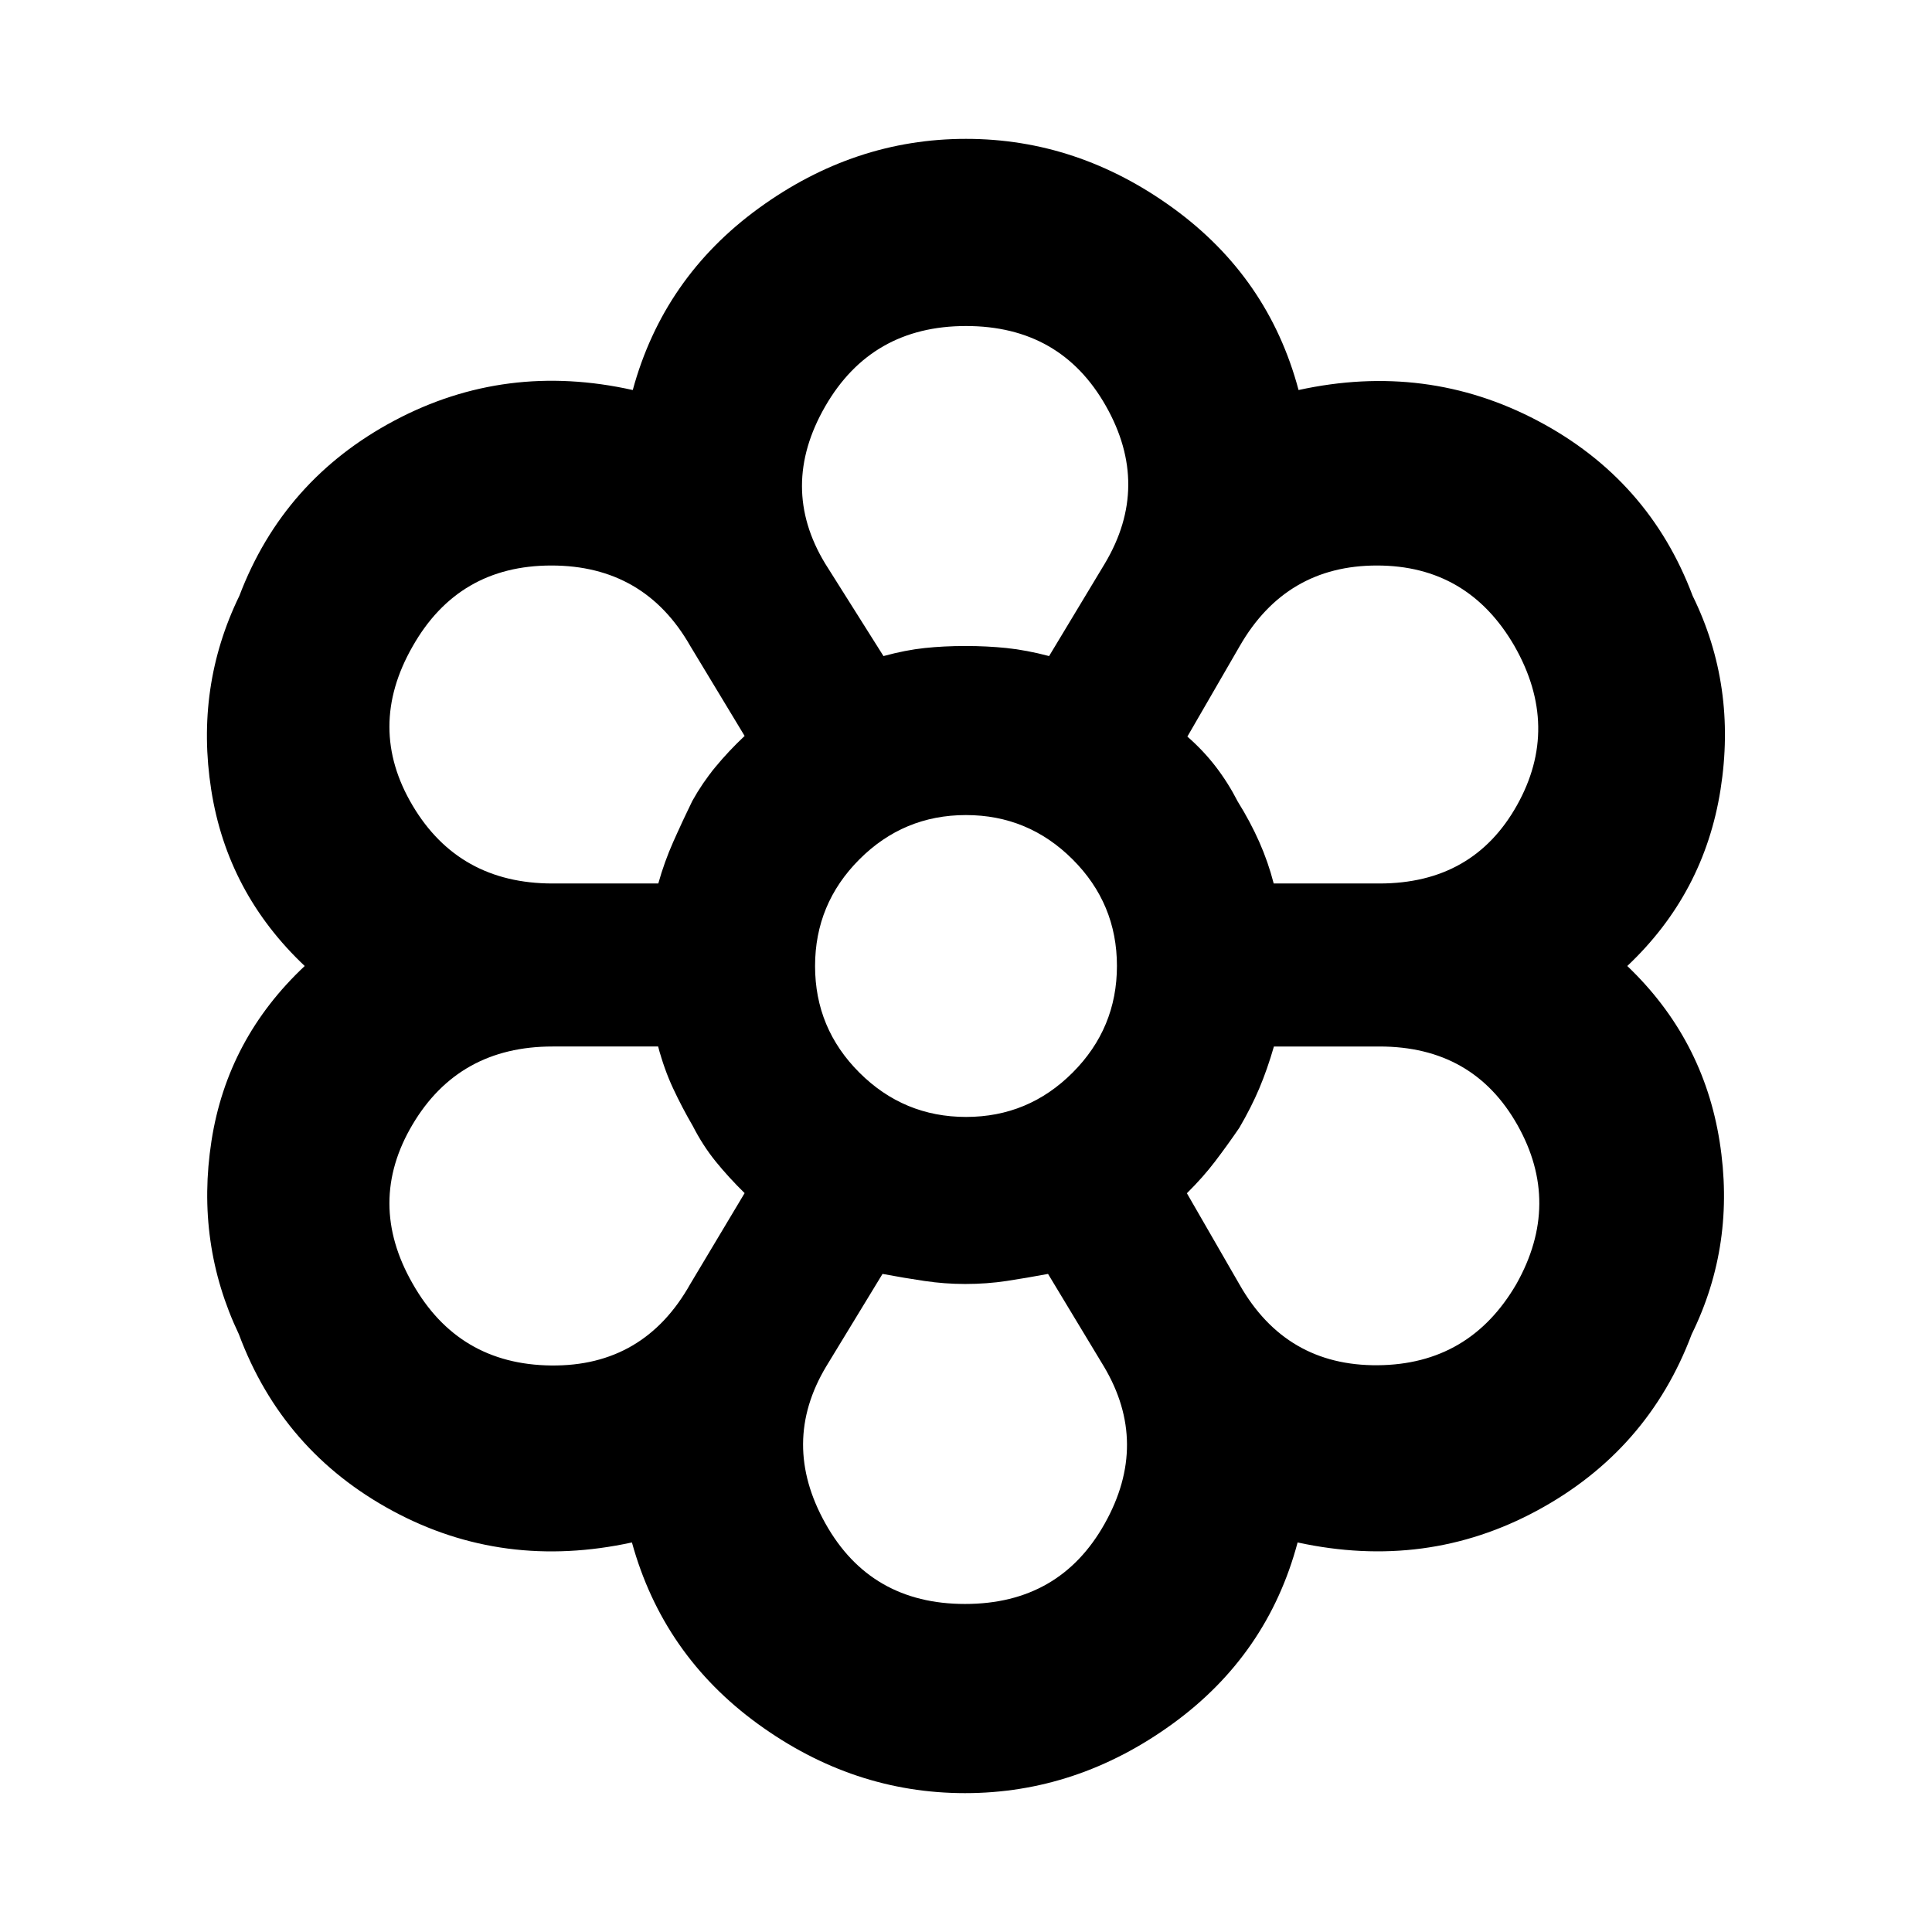 <svg xmlns="http://www.w3.org/2000/svg" height="20" viewBox="0 -960 960 960" width="20"><path d="M479.522-69q-55.565 0-102.837-34.326-47.272-34.326-62.681-90.239-63.983 13.891-118.776-15.62-54.794-29.511-76.533-87.837-21.5-45.174-13.619-96.033 7.88-50.858 46.337-86.945-38.457-36.326-46.457-87.543-8-51.218 13.978-96.391 21.979-57.848 77.131-87.12 55.152-29.272 118.353-15.142 15.234-55.913 62.625-90.359Q424.435-891 480-891q55.565 0 102.957 34.445 47.391 34.446 62.292 90.359 63.534-13.891 118.806 15.261 55.272 29.153 77.011 87.001 21.978 44.695 13.858 96.271-8.119 51.576-46.337 87.663 37.775 36.074 45.877 87.178 8.101 51.104-13.877 95.8-21.739 57.848-76.771 87.598-55.033 29.75-119.045 15.859-14.901 55.913-62.293 90.239Q535.087-69 479.522-69Zm0-94q47 0 69.38-39.88 22.381-39.881-.38-78.12l-27.761-46q-10.699 2-20.544 3.5-9.846 1.5-20.545 1.5-9.965 0-20.057-1.5-10.093-1.5-21.093-3.5l-28 46q-22.761 38-.381 78 22.381 40 69.381 40ZM205-322.236Q227.761-282 273.88-281.5 320-281 343-322l27-45.148q-8-7.852-14.38-15.732-6.381-7.881-11.381-17.642-5-9.239-9.619-18.739-4.62-9.5-7.591-20.739h-52.485Q228-440 205-401.236t0 79Zm411 .668q23 40.329 68.62 39.948 45.619-.38 68.869-40.38Q776-362 754-401t-68.53-39H633q-3.239 11.239-7.239 20.739t-10 19.739q-6 8.761-12 16.642-6 7.88-14 15.796L616-321.568ZM480-480Zm-152.893-41q2.973-10.656 7.433-20.709Q339-551.761 344-561.5q5-9.5 11.5-17.391 6.5-7.891 14.5-15.423L343-639q-22.802-40-69.02-40-46.219 0-68.98 40.236-23 40.236 0 79T274.58-521h52.527Zm358.313 0q46.58 0 68.341-38.842 21.761-38.841-1.239-79.158-23.146-40-68.334-40T616-638.943L590-594q8 7 14.139 15 6.139 8 10.861 17.239 6.239 10 10.699 20.052 4.46 10.053 7.194 20.709h52.527ZM439-634q11-3 20.5-4t20-1q10.5 0 20.5 1t21.289 4L549-680q23-38.589.5-78.295Q527-798 480-798t-70 40q-23 40 0 78l29 46Zm0 0q11-3 20.5-4t20-1q10.5 0 20.5 1t21 4q-11-3-20.844-4-9.844-1-20.156-1-11 0-20.5 1t-20.5 4Zm-94.761 233.478q-5-9.239-9.619-18.739Q330-428.761 327-440q3 11.239 7.427 20.739 4.428 9.5 9.812 18.739 5 9.761 11.381 17.642Q362-375 370-367q-8-8-14.38-15.88-6.381-7.881-11.381-17.642ZM327-521q3-11 7.5-20.88 4.5-9.881 9.5-19.62 5-9.5 11.5-17.62Q362-587.239 370-594q-8 6.761-14.5 14.88Q349-571 344-562q-5 10.239-9.5 20.12Q330-532 327-521Zm152.672 199q-9.965 0-20.057-1.5-10.093-1.5-21.093-3.5 10.698 2 20.791 3.5t20.058 1.5q10.699 0 20.544-1.5 9.846-1.5 20.846-3.5-10.699 2-20.544 3.5-9.846 1.5-20.545 1.5Zm110.089-45q8-8 14-15.88 6-7.881 12-16.642 6-10.239 10-19.739T633-440q-3.239 11.239-7.239 20.739t-10 19.739q-6 8.761-12 16.642-6 7.88-14 15.88ZM633-521q-2.761-11-7.261-20.88-4.5-9.881-10.739-19.881Q610.278-571 604.139-579T590-594q8 7 14.139 15 6.139 8 10.861 17.239 6.239 10 10.739 19.881Q630.239-532 633-521ZM480.044-405Q511-405 533-427.044q22-22.045 22-53Q555-511 532.956-533q-22.045-22-53-22Q449-555 427-532.956q-22 22.045-22 53Q405-449 427.044-427q22.045 22 53 22ZM480-480Z"/></svg>
